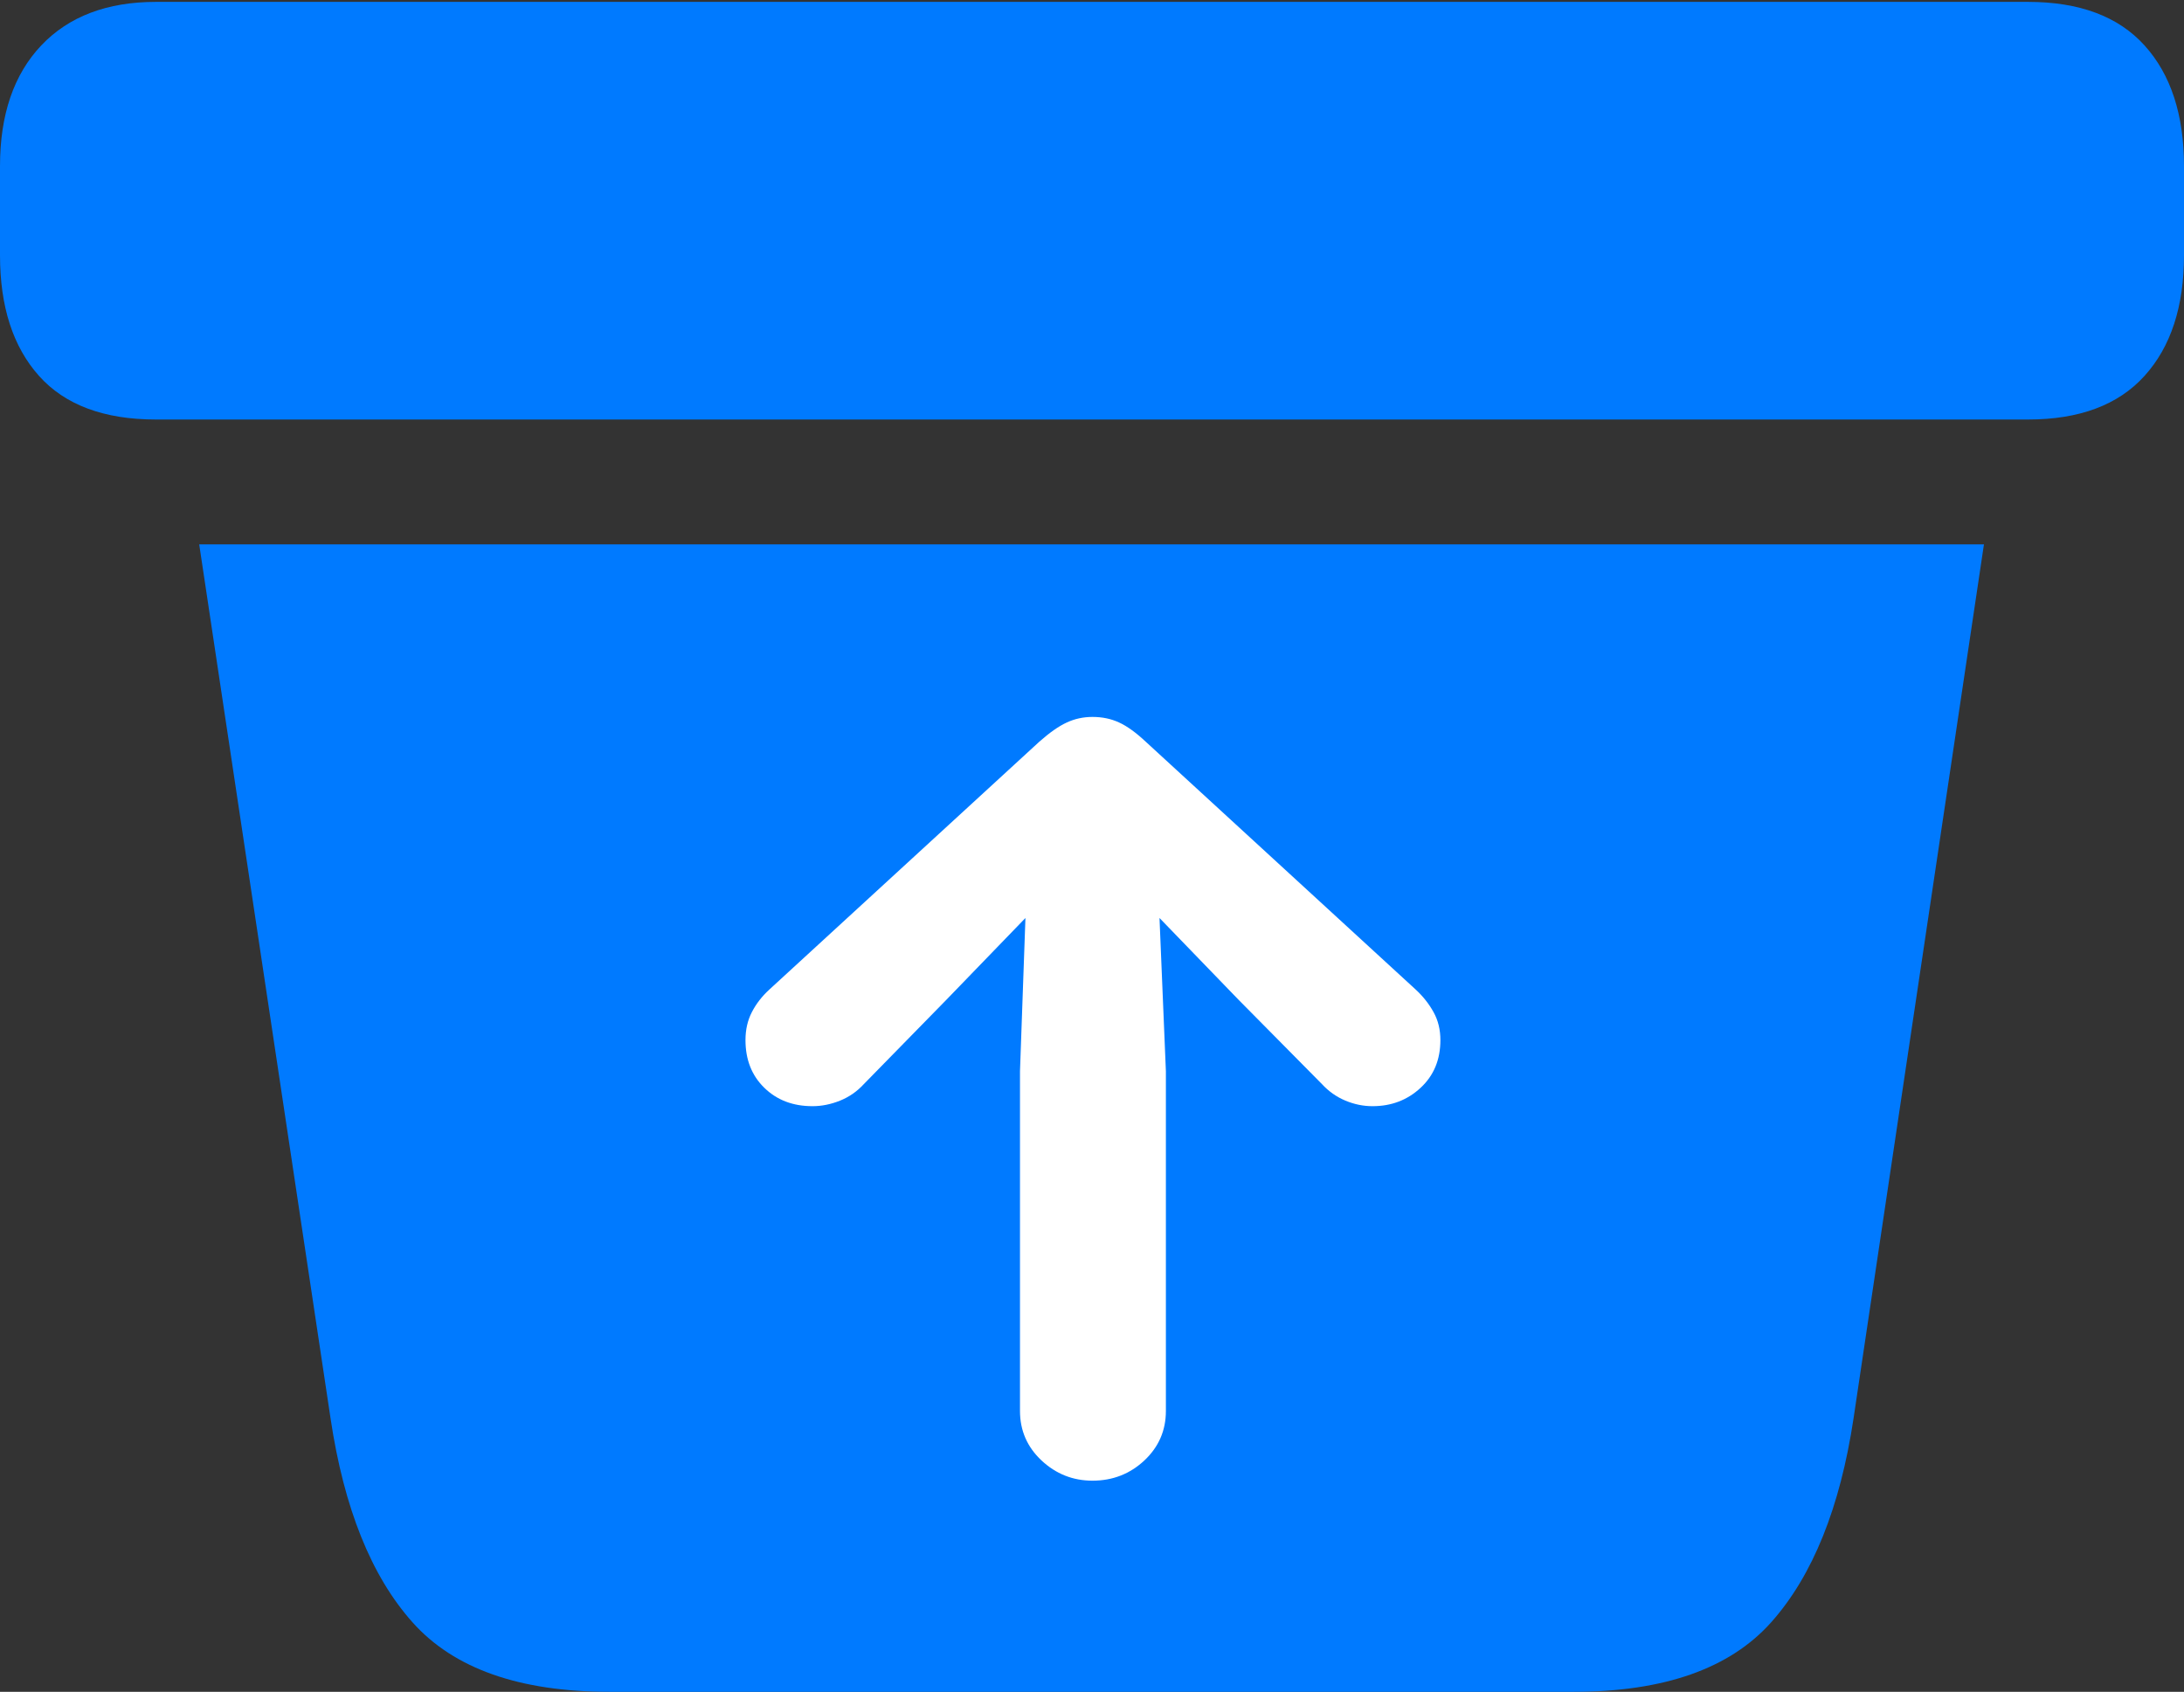 <?xml version="1.0" encoding="UTF-8"?>
<!--Generator: Apple Native CoreSVG 175.5-->
<!DOCTYPE svg
PUBLIC "-//W3C//DTD SVG 1.1//EN"
       "http://www.w3.org/Graphics/SVG/1.1/DTD/svg11.dtd">
<svg version="1.1" xmlns="http://www.w3.org/2000/svg" xmlns:xlink="http://www.w3.org/1999/xlink" width="23.232" height="17.998">
 <rect width="100%" height="100%" fill="#333333" stroke="none"/>
 <g>
  <rect height="17.998" opacity="0" width="23.232" x="0" y="0"/>
  <path d="M6.484 17.998L16.738 17.998Q18.184 17.998 18.843 17.256Q19.502 16.514 19.717 15.088L21.104 5.791L2.119 5.791L3.516 15.088Q3.73 16.523 4.39 17.261Q5.049 17.998 6.484 17.998ZM1.66 4.463L21.572 4.463Q22.393 4.463 22.812 3.999Q23.232 3.535 23.232 2.715L23.232 1.768Q23.232 0.947 22.812 0.483Q22.393 0.02 21.572 0.02L1.66 0.02Q0.879 0.02 0.439 0.483Q0 0.947 0 1.768L0 2.715Q0 3.535 0.415 3.999Q0.83 4.463 1.66 4.463Z" fill="#007aff"/>
  <path d="M12.402 15.01Q12.402 15.322 12.173 15.537Q11.943 15.752 11.621 15.752Q11.309 15.752 11.079 15.537Q10.85 15.322 10.85 15.01L10.85 11.396L10.908 9.766L10.068 10.635L9.189 11.533Q9.082 11.65 8.936 11.709Q8.789 11.768 8.643 11.768Q8.33 11.768 8.13 11.572Q7.93 11.377 7.93 11.065Q7.93 10.898 7.998 10.767Q8.066 10.635 8.184 10.527L11.055 7.891Q11.221 7.744 11.348 7.686Q11.475 7.627 11.621 7.627Q11.777 7.627 11.904 7.686Q12.031 7.744 12.188 7.891L15.059 10.527Q15.176 10.635 15.249 10.767Q15.322 10.898 15.322 11.065Q15.322 11.377 15.112 11.572Q14.902 11.768 14.6 11.768Q14.453 11.768 14.312 11.709Q14.17 11.65 14.062 11.533L13.174 10.635L12.334 9.766L12.402 11.396Z" fill="#ffffff"/>
 </g>
</svg>
